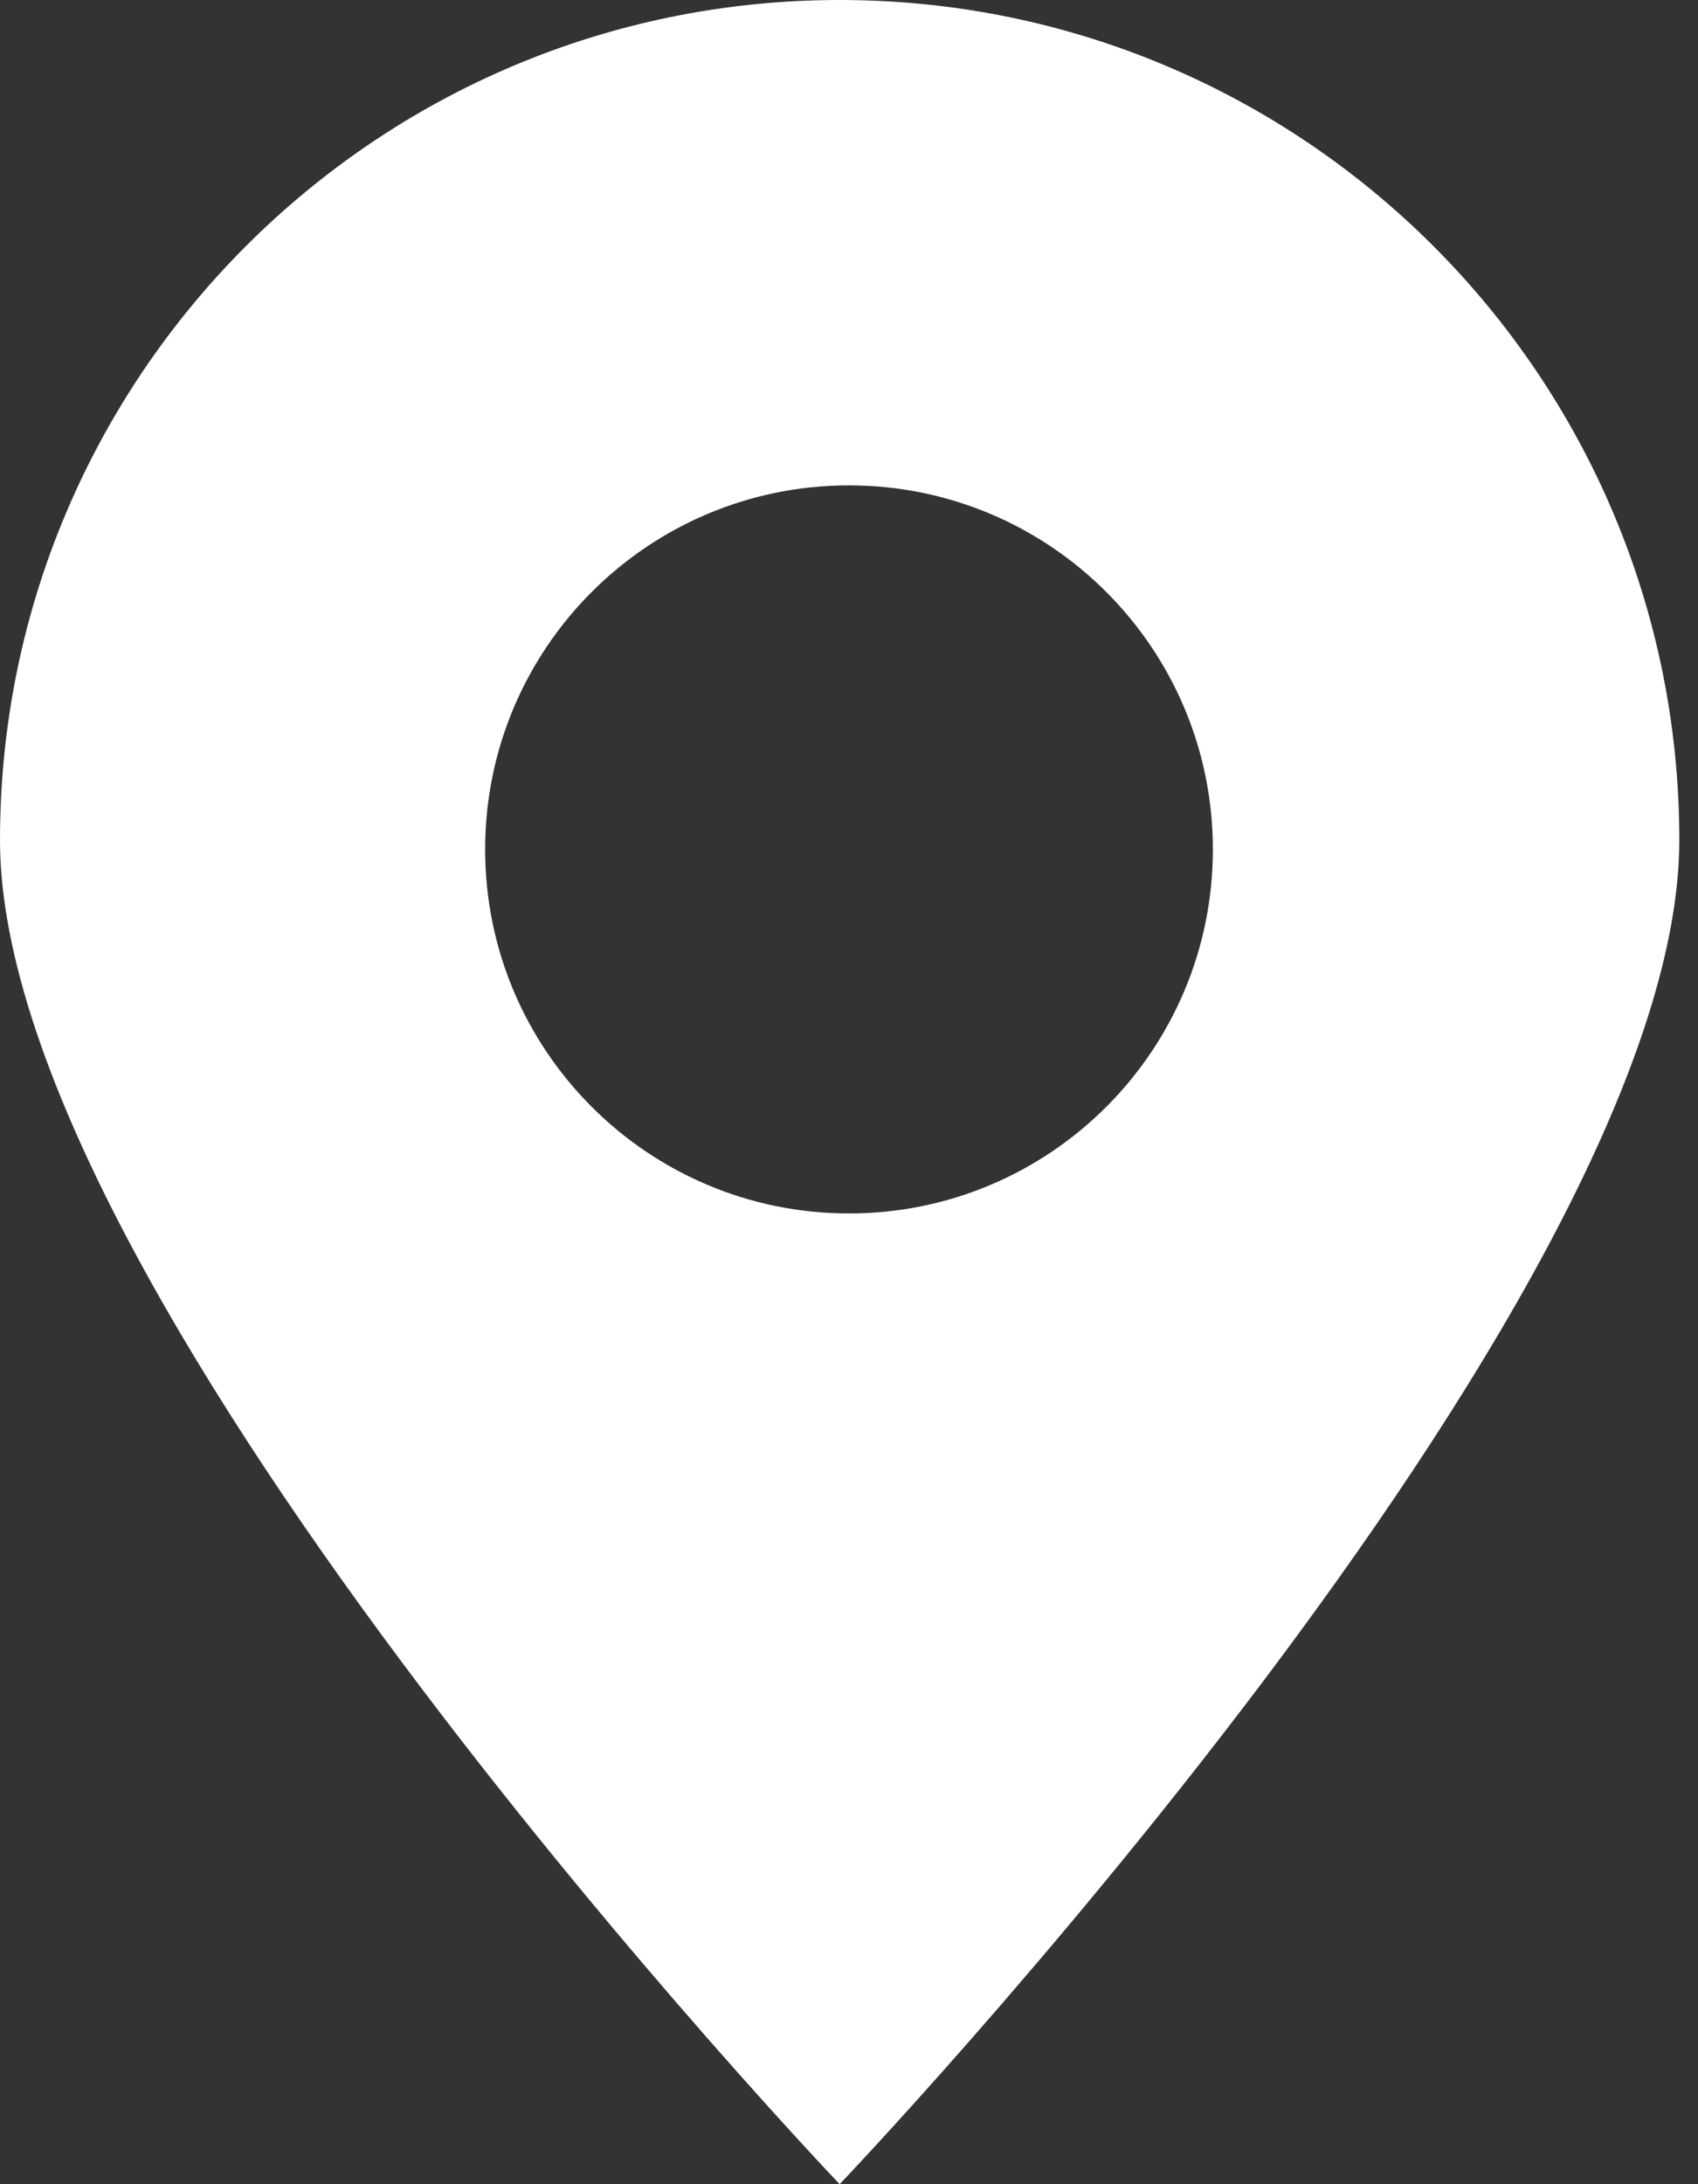 <svg width="14" height="18" viewBox="0 0 14 18" fill="none" xmlns="http://www.w3.org/2000/svg">
<rect x="0" y="0" width="14" height="18" fill="#333333" stroke="none"/>
<path fill-rule="evenodd" clip-rule="evenodd" d="M6.923 18C6.923 18 13.846 10.747 13.846 6.923C13.846 3.1 10.747 0 6.923 0C3.1 0 0 3.1 0 6.923C0 10.747 6.923 18 6.923 18ZM7 10C8.657 10 10 8.657 10 7C10 5.343 8.657 4 7 4C5.343 4 4 5.343 4 7C4 8.657 5.343 10 7 10Z" fill="white"/>
</svg>
